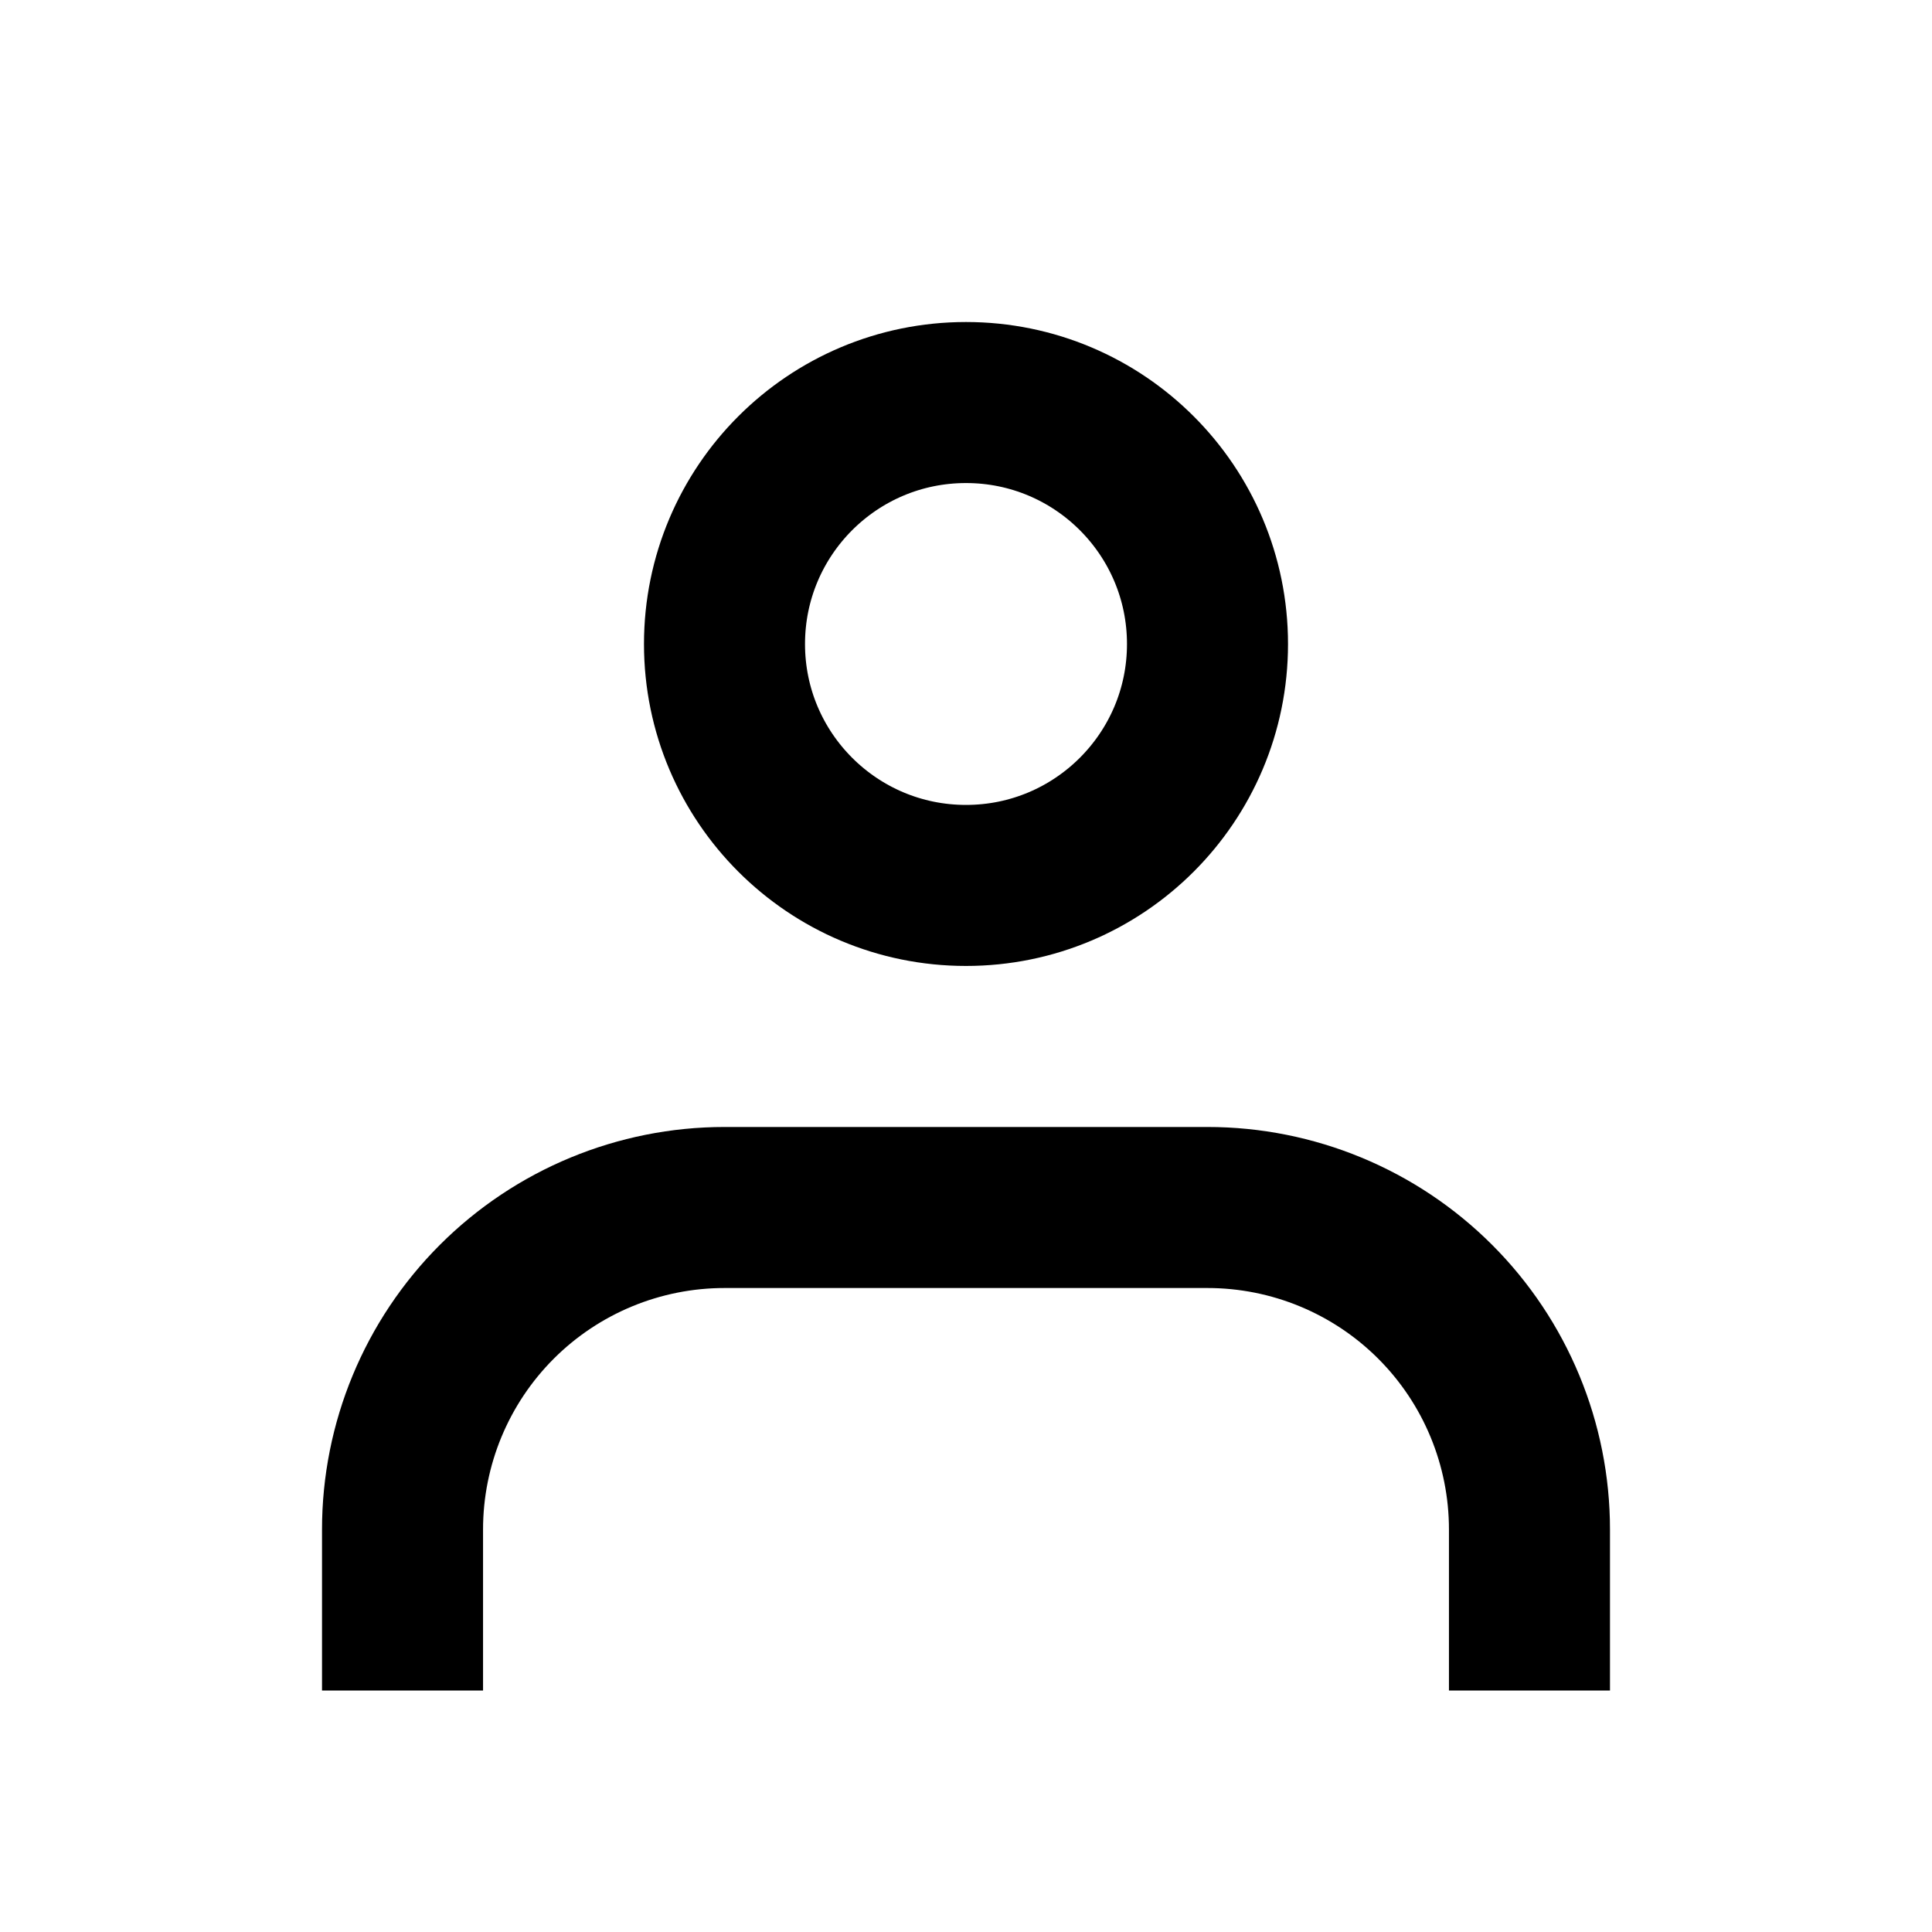 <svg width="20" height="20" viewBox="0 0 20 20" fill="none" xmlns="http://www.w3.org/2000/svg">
<path d="M15.833 16.667V15.833C15.833 14.949 15.482 14.101 14.857 13.476C14.232 12.851 13.384 12.5 12.5 12.5H7.5C6.616 12.5 5.768 12.851 5.143 13.476C4.518 14.101 4.167 14.949 4.167 15.833V16.667" stroke="black" stroke-width="1.667" stroke-linecap="square" stroke-linejoin="round"/>
<path d="M10 9.166C11.381 9.166 12.5 8.047 12.5 6.667C12.5 5.286 11.381 4.167 10 4.167C8.619 4.167 7.5 5.286 7.5 6.667C7.5 8.047 8.619 9.166 10 9.166Z" stroke="black" stroke-width="1.667" stroke-linecap="round" stroke-linejoin="round"/>
</svg>
